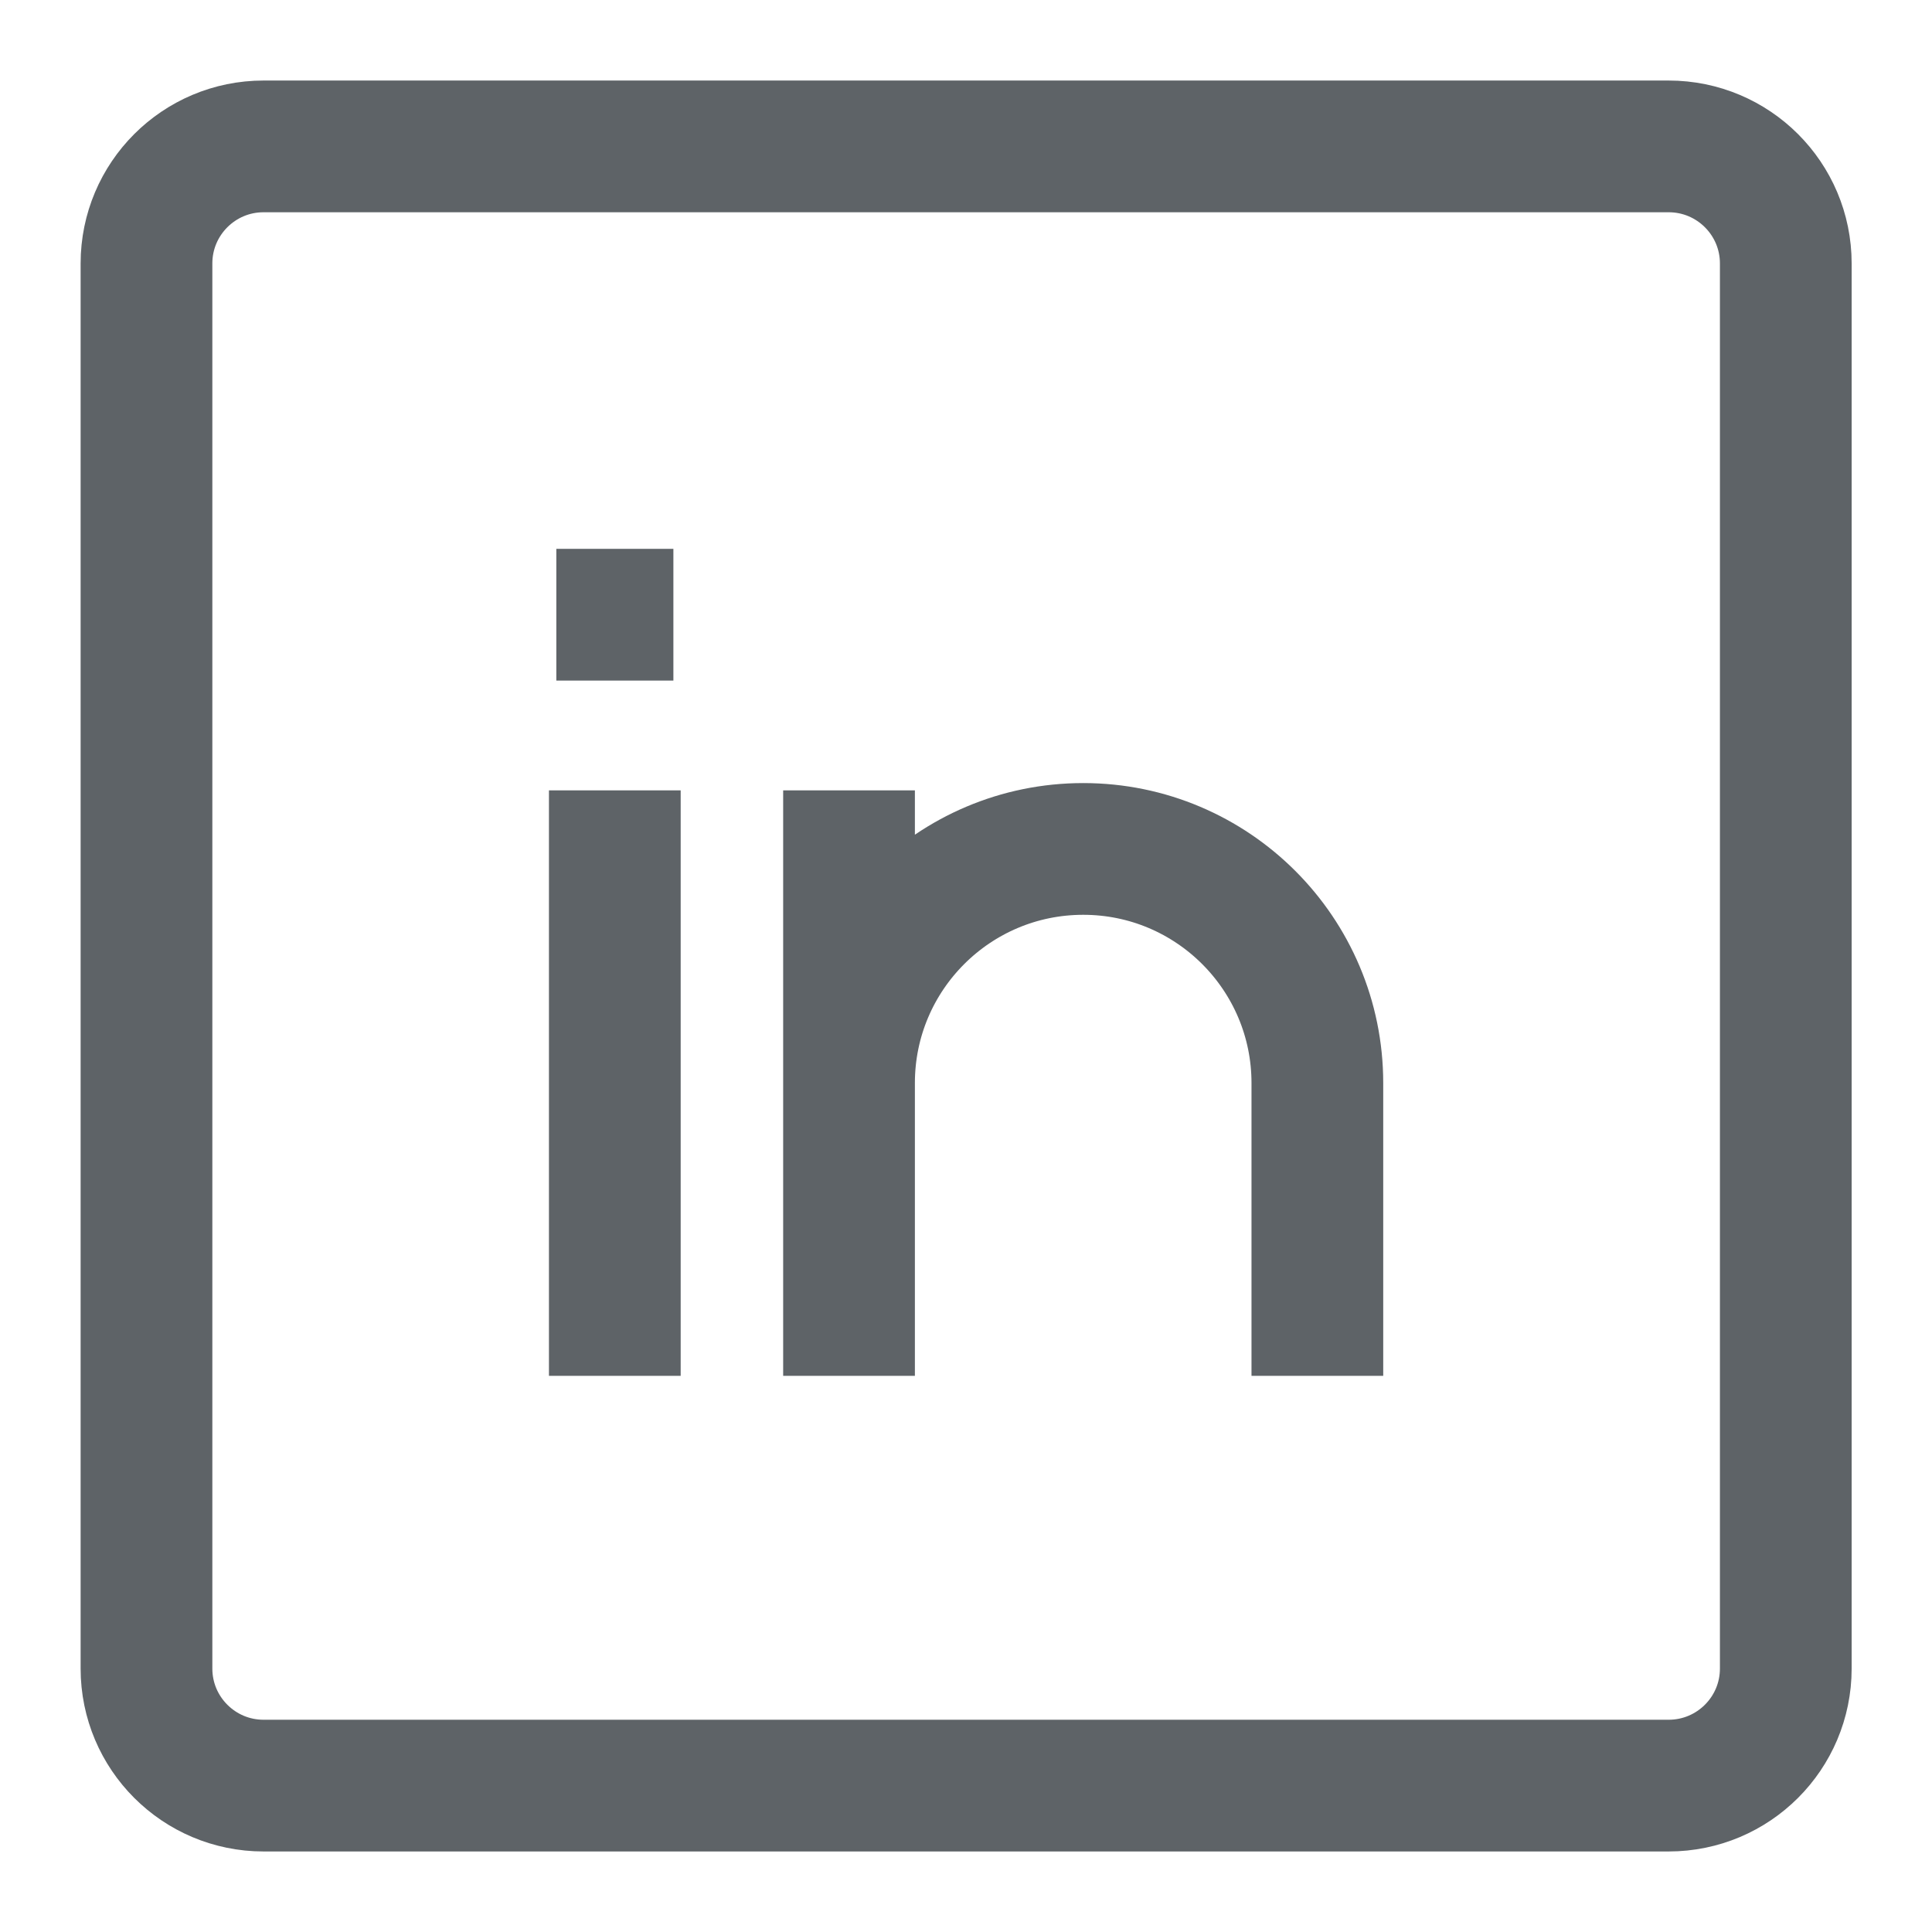 <svg width="22" height="22" viewBox="0 0 22 22" fill="none" xmlns="http://www.w3.org/2000/svg">
<path d="M7.001 9V15.667M15.001 15.667V12.333C15.001 10.861 13.807 9.667 12.335 9.667C10.862 9.667 9.668 10.861 9.668 12.333V15.667V9M6.335 7H7.668M3.001 1.667H19.001C19.738 1.667 20.335 2.264 20.335 3V19C20.335 19.736 19.738 20.333 19.001 20.333H3.001C2.265 20.333 1.668 19.736 1.668 19V3C1.668 2.264 2.265 1.667 3.001 1.667Z" stroke="#5E6367" stroke-width="1.5"/>
</svg>
